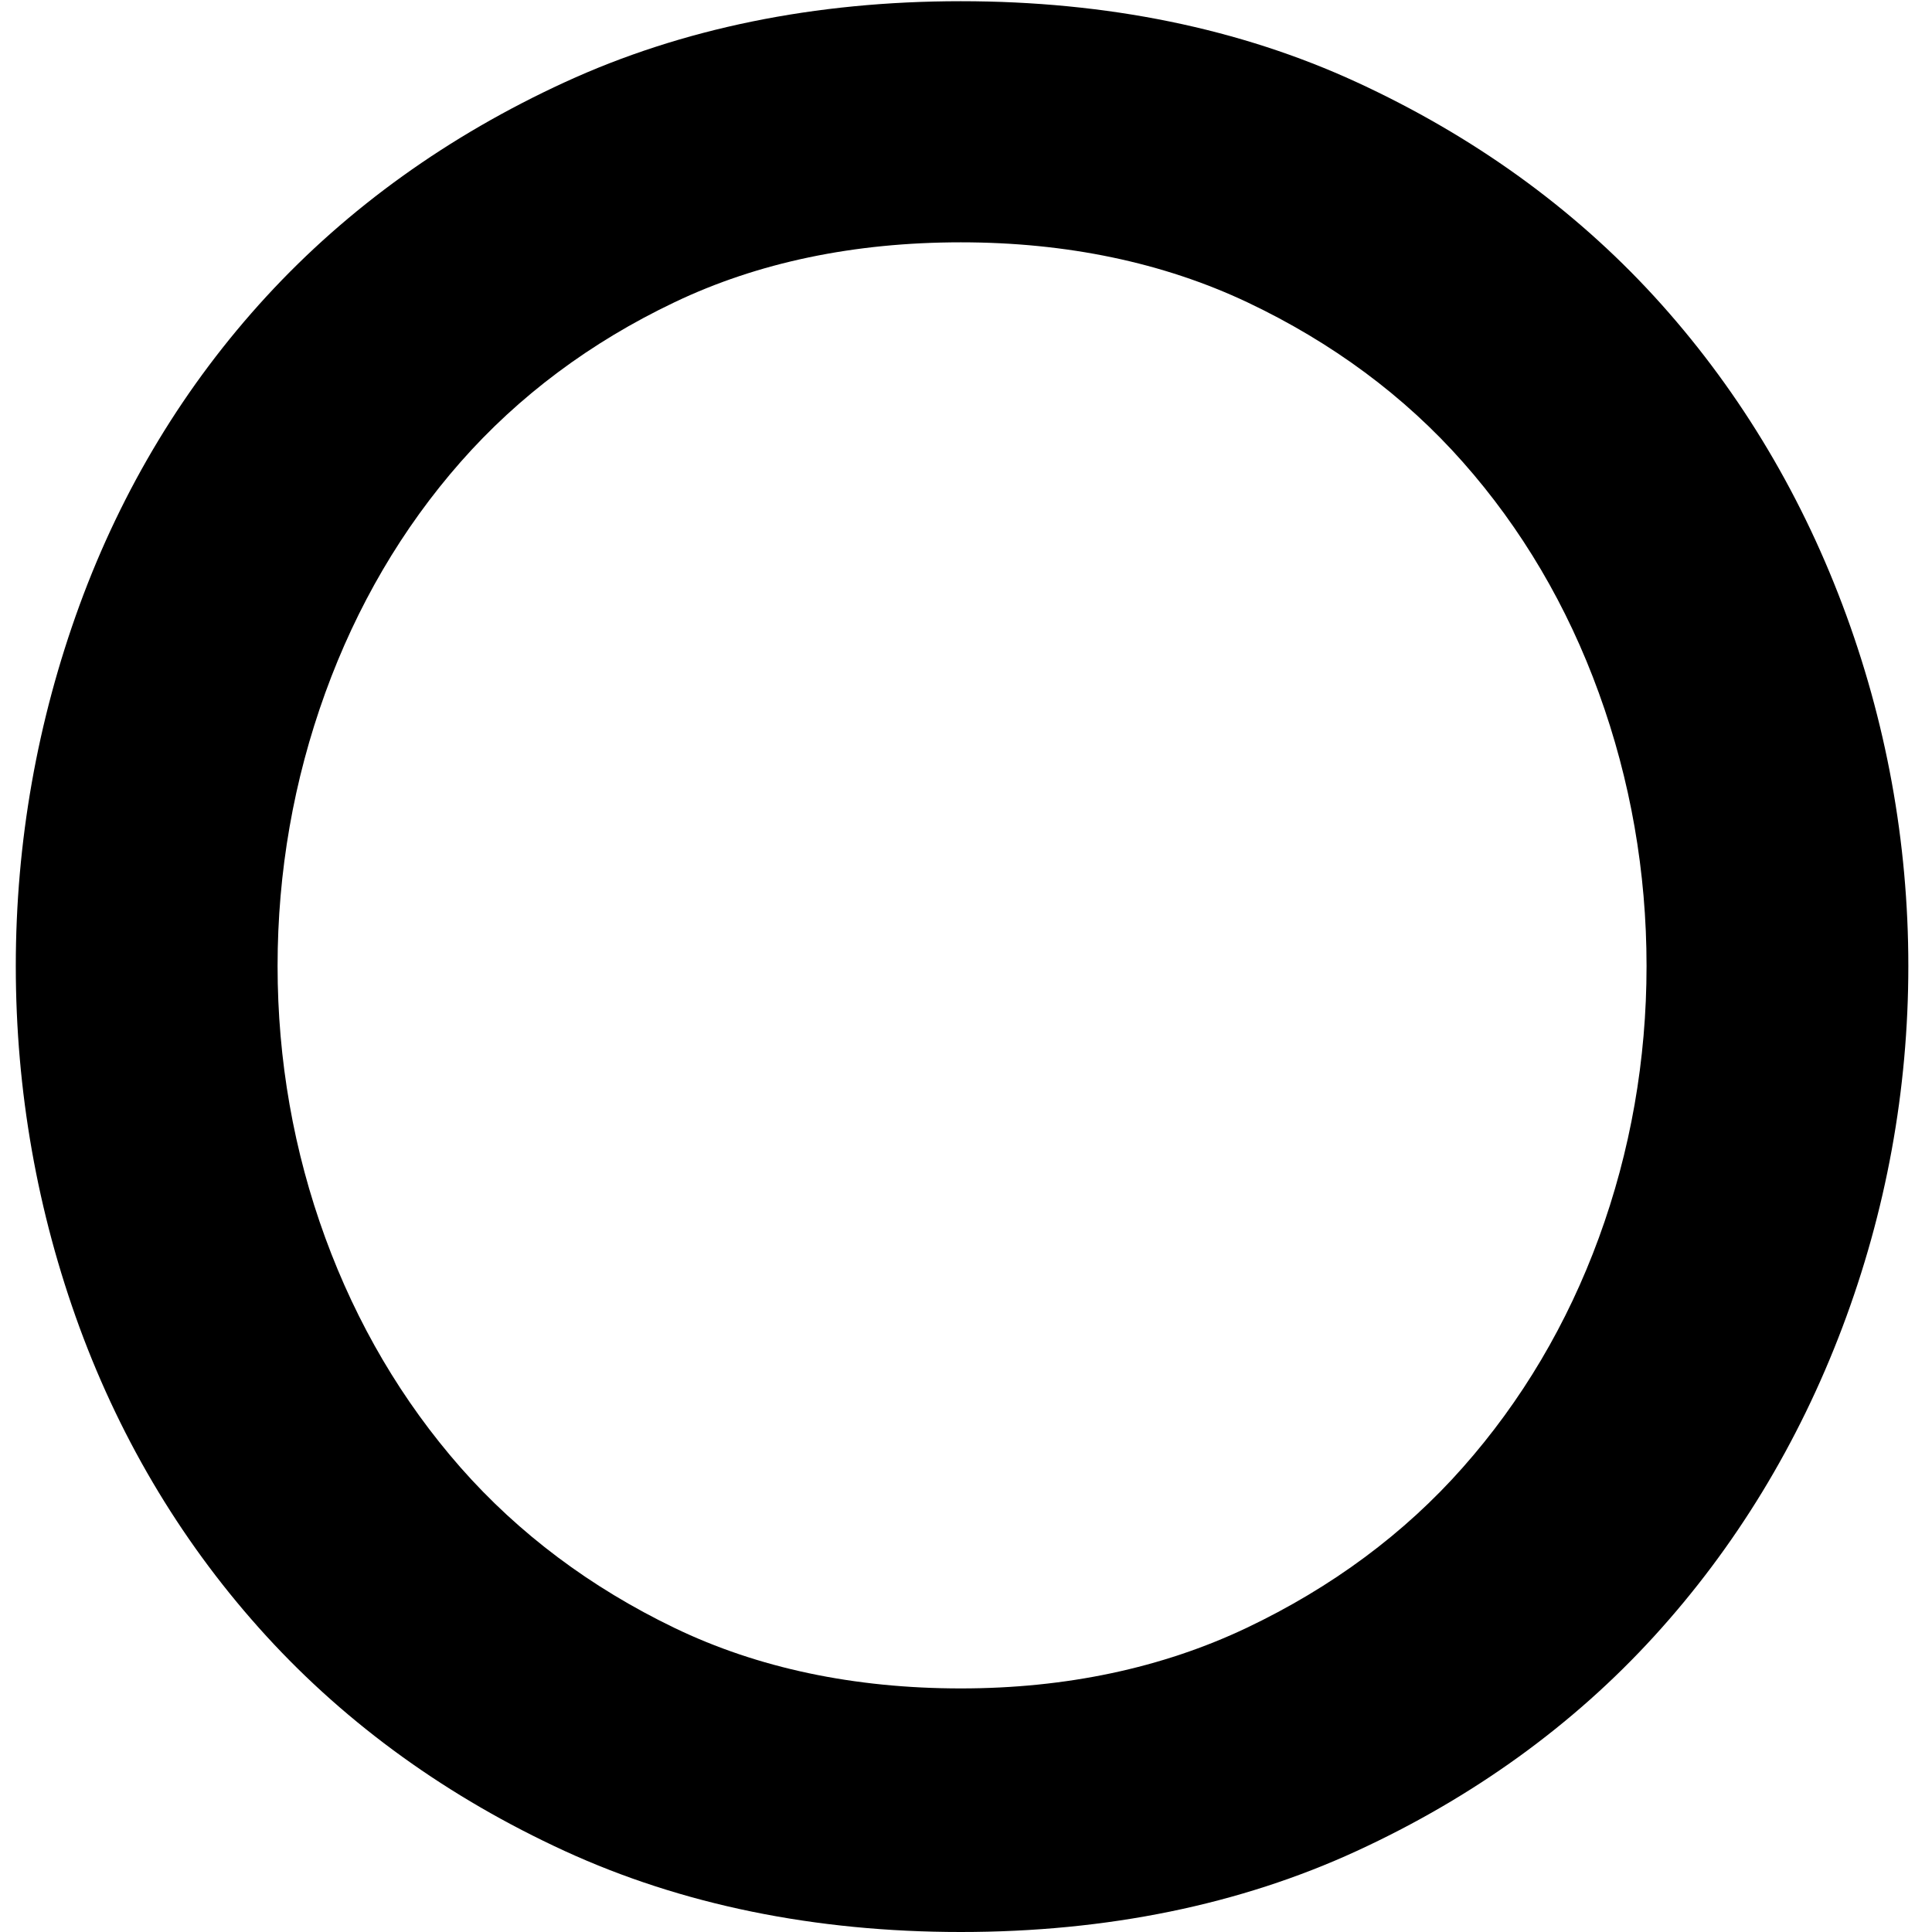 <svg width="40" height="40" viewBox="0 0 40 40" fill="none" xmlns="http://www.w3.org/2000/svg">
<path id="Fill 9" fill-rule="evenodd" clip-rule="evenodd" d="M33.103 25.626C32.451 27.408 31.503 29.008 30.287 30.381C29.081 31.747 27.573 32.865 25.811 33.703C24.059 34.535 22.068 34.957 19.893 34.957C17.684 34.957 15.69 34.536 13.966 33.705C12.227 32.867 10.738 31.75 9.536 30.384C8.328 29.009 7.386 27.409 6.734 25.626C6.08 23.837 5.747 21.944 5.747 20C5.747 18.054 6.08 16.152 6.734 14.346C7.386 12.546 8.328 10.938 9.536 9.565C10.738 8.199 12.226 7.086 13.963 6.259C15.688 5.434 17.684 5.017 19.893 5.017C22.085 5.017 24.082 5.435 25.826 6.259C27.578 7.089 29.08 8.201 30.287 9.567C31.503 10.94 32.45 12.547 33.102 14.346C33.758 16.152 34.09 18.055 34.09 20C34.09 21.943 33.758 23.836 33.103 25.626ZM34.249 6.137C32.568 4.303 30.497 2.812 28.091 1.703C25.675 0.589 22.917 0.025 19.893 0.025C16.872 0.025 14.113 0.589 11.692 1.703C9.28 2.812 7.203 4.303 5.517 6.136C3.831 7.969 2.529 10.119 1.648 12.526C0.772 14.922 0.327 17.437 0.327 20C0.327 22.58 0.772 25.099 1.648 27.487C2.53 29.885 3.831 32.034 5.516 33.875C7.201 35.717 9.28 37.214 11.692 38.323C14.113 39.435 16.872 40 19.893 40C22.917 40 25.675 39.435 28.091 38.322C30.497 37.214 32.57 35.717 34.25 33.874C35.927 32.036 37.236 29.885 38.144 27.482C39.05 25.084 39.51 22.567 39.51 20C39.51 17.434 39.05 14.917 38.144 12.518C37.236 10.114 35.925 7.968 34.249 6.137Z" fill="black"/>
</svg>
